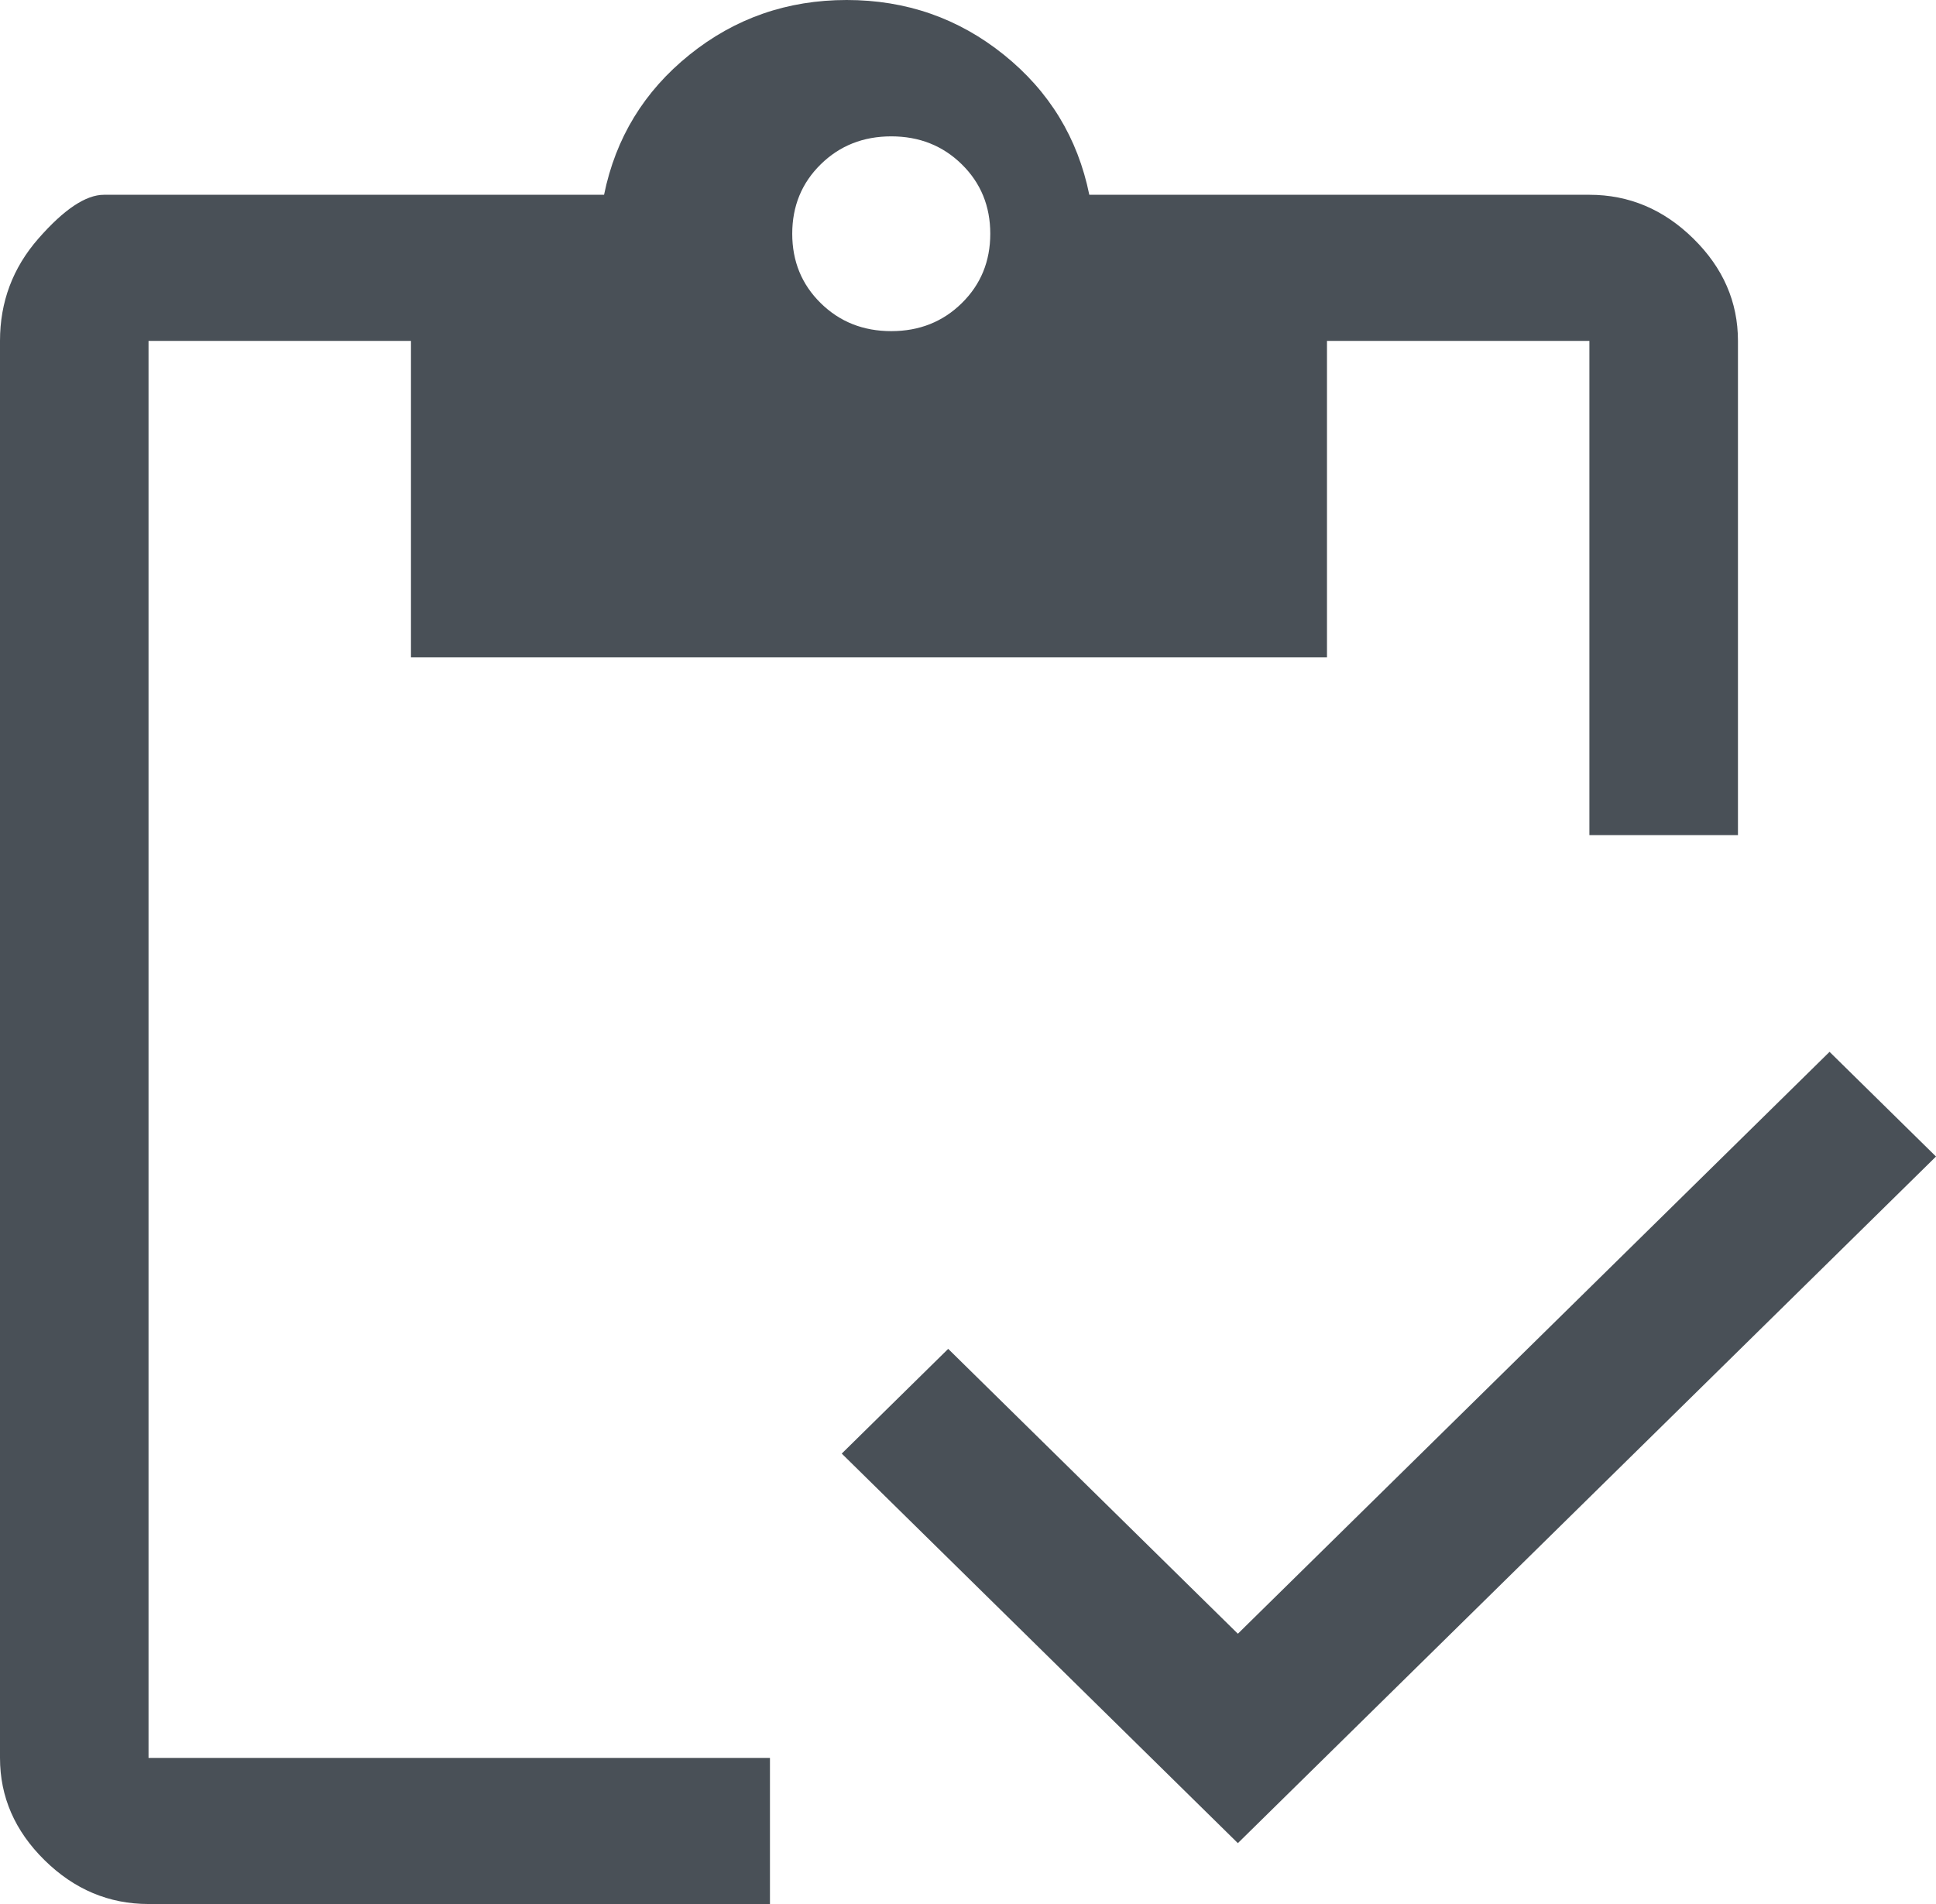 <svg width="61" height="60" viewBox="0 0 61 60" fill="none" xmlns="http://www.w3.org/2000/svg">
<path d="M24.26 60H4.68C3.432 60 2.34 59.54 1.404 58.619C0.468 57.698 0 56.624 0 55.396V10.742C0 9.514 0.403 8.44 1.209 7.519C2.015 6.598 2.704 6.138 3.276 6.138H19.033C19.397 4.348 20.294 2.877 21.724 1.726C23.154 0.575 24.806 0 26.678 0C28.55 0 30.201 0.575 31.631 1.726C33.061 2.877 33.958 4.348 34.322 6.138H50.079C51.327 6.138 52.419 6.598 53.355 7.519C54.292 8.44 54.76 9.514 54.76 10.742V26.317H50.079V10.742H41.811V20.716H12.949V10.742H4.68V55.396H24.26V60ZM39.003 58.082L26.522 45.806L29.876 42.506L39.003 51.483L57.646 33.146L61 36.445L39.003 58.082ZM28.082 10.435C28.966 10.435 29.707 10.141 30.305 9.552C30.903 8.964 31.202 8.235 31.202 7.366C31.202 6.496 30.903 5.767 30.305 5.179C29.707 4.591 28.966 4.297 28.082 4.297C27.198 4.297 26.457 4.591 25.859 5.179C25.261 5.767 24.962 6.496 24.962 7.366C24.962 8.235 25.261 8.964 25.859 9.552C26.457 10.141 27.198 10.435 28.082 10.435Z" fill="#495057"/>
</svg>
